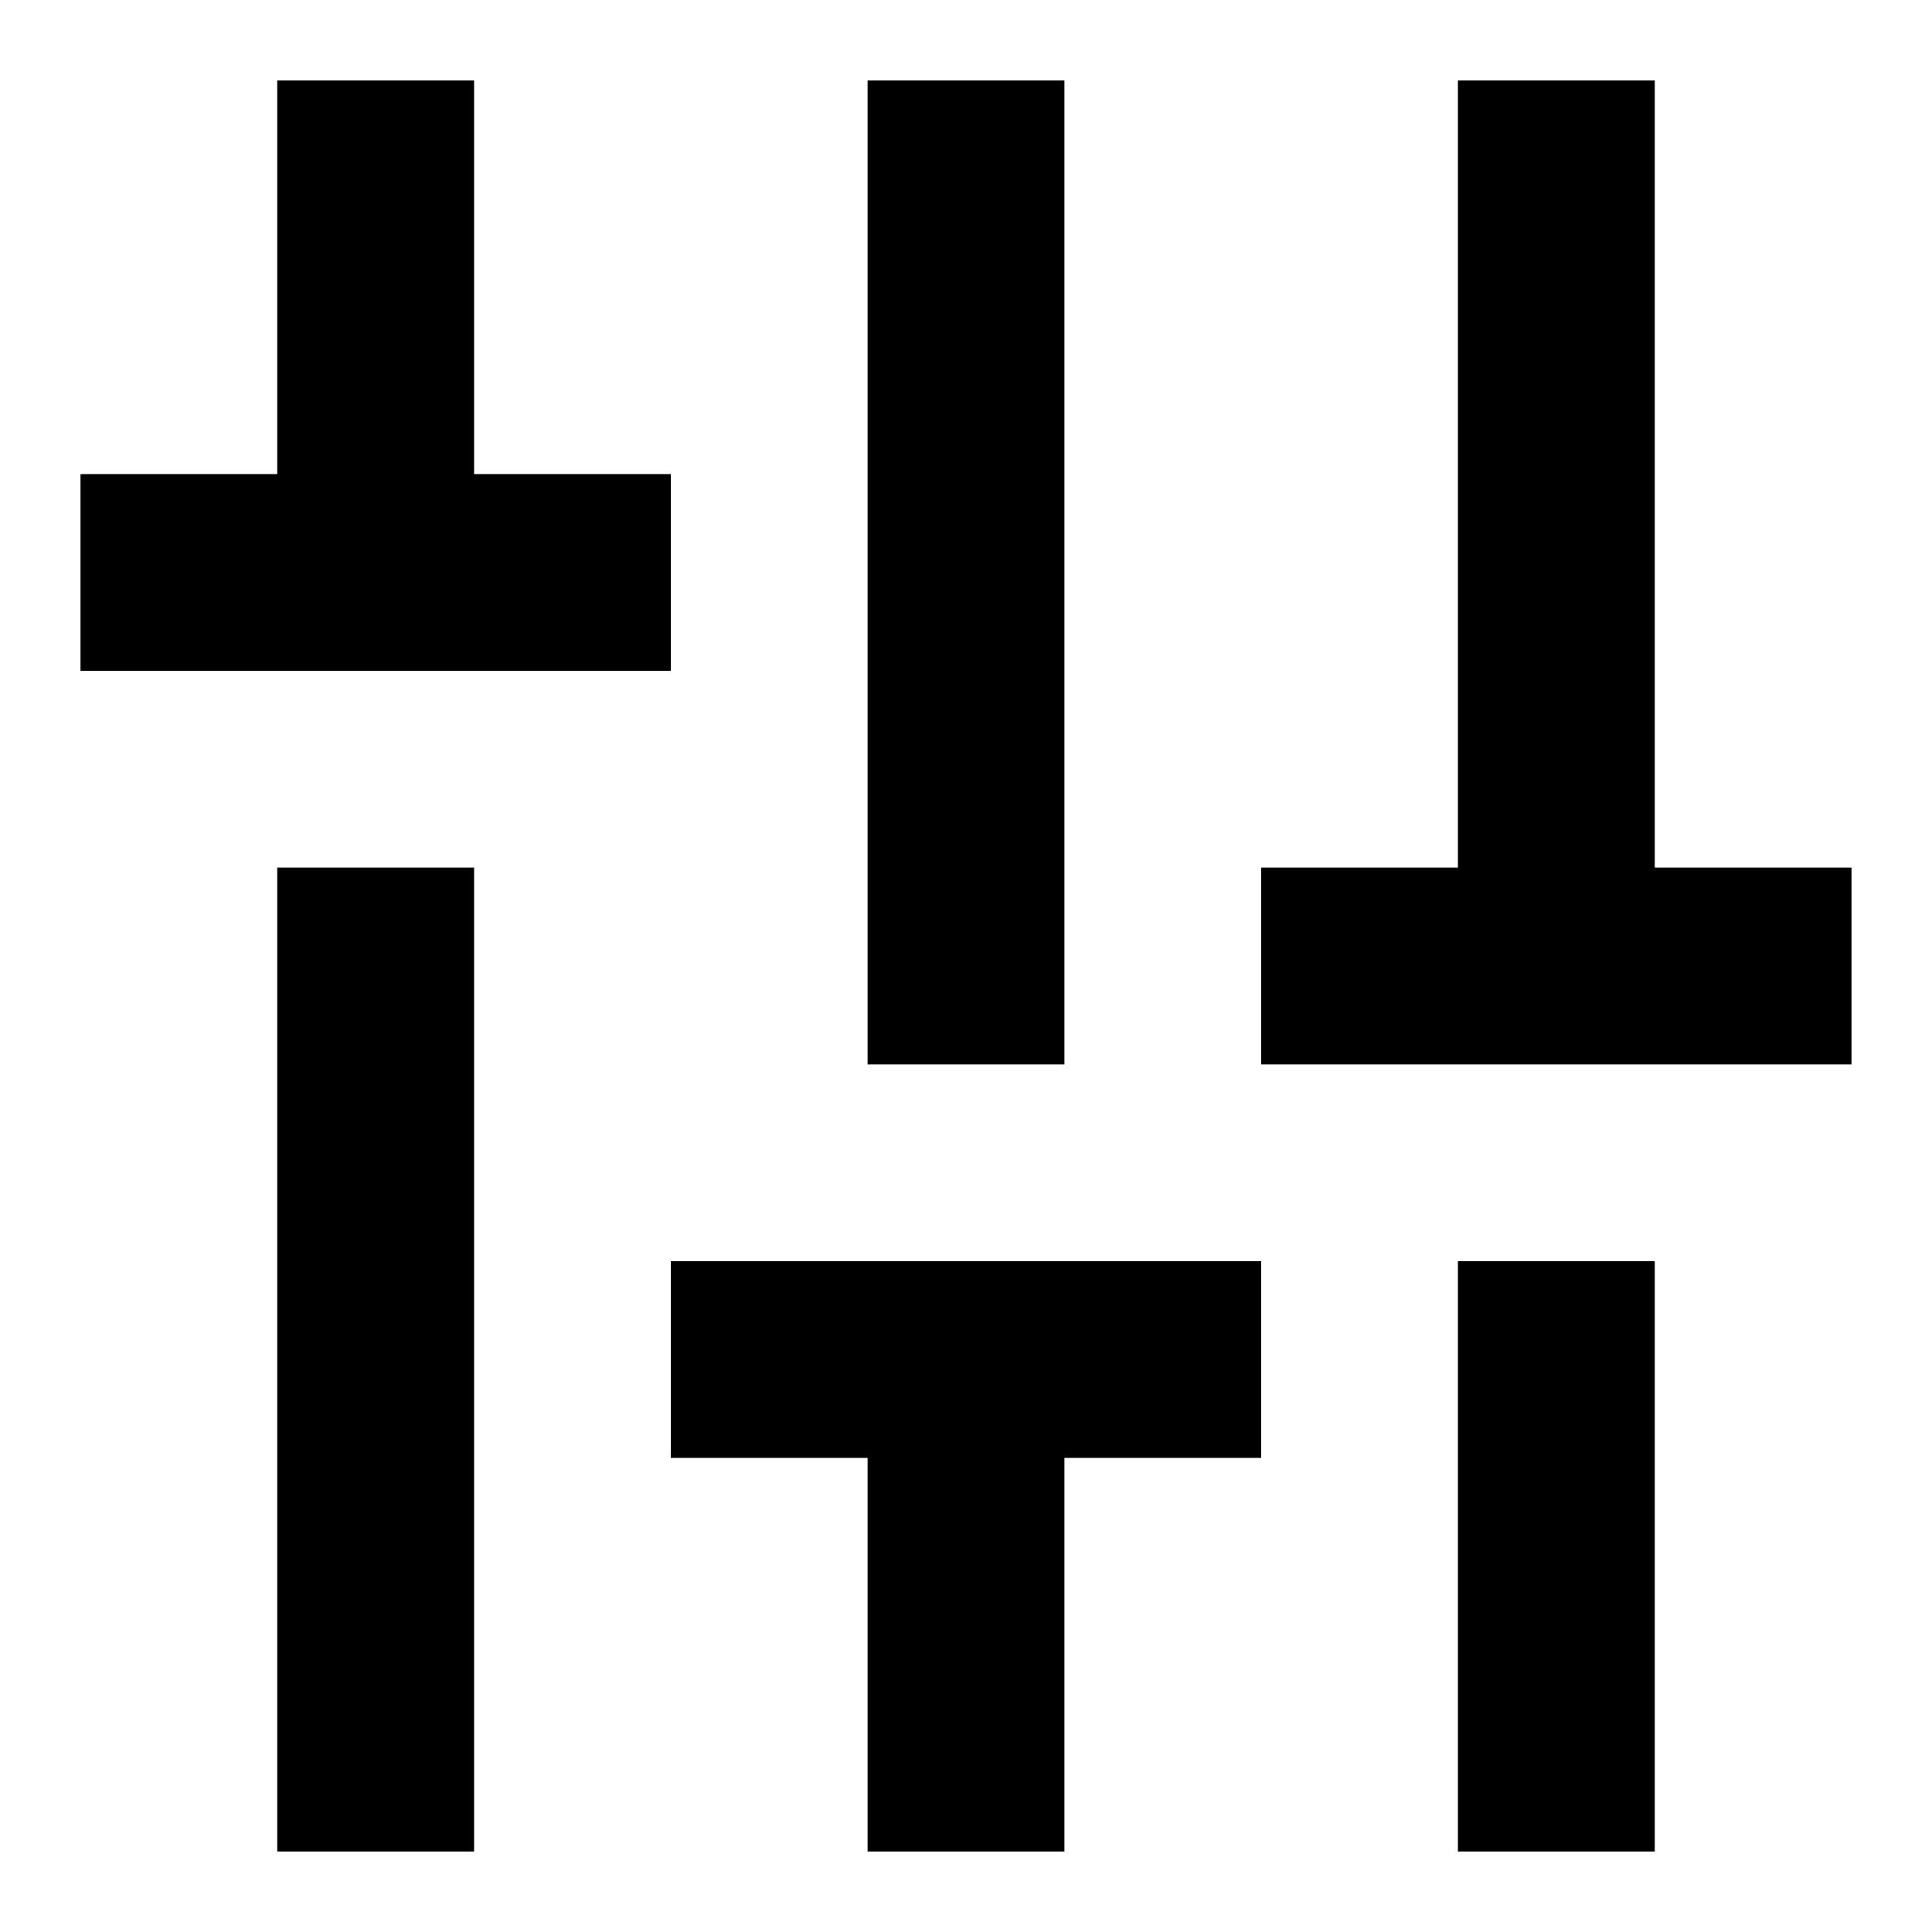 <svg width="18" height="18" viewBox="0 0 18 18" fill="none" xmlns="http://www.w3.org/2000/svg">
<path d="M13.583 17.25H15.417V11.75H13.583V17.25ZM2.583 17.25H4.417V8.083H2.583L2.583 17.25ZM17.25 8.083H15.417L15.417 0.75H13.583L13.583 8.083H11.75V9.917H17.25V8.083ZM6.25 13.583H8.083V17.25H9.917V13.583H11.75V11.75H6.25V13.583ZM9.917 0.75H8.083V9.917H9.917L9.917 0.75ZM6.25 6.25V4.417H4.417V0.75H2.583V4.417H0.75L0.75 6.25H6.25Z" fill="black"/>
</svg>
